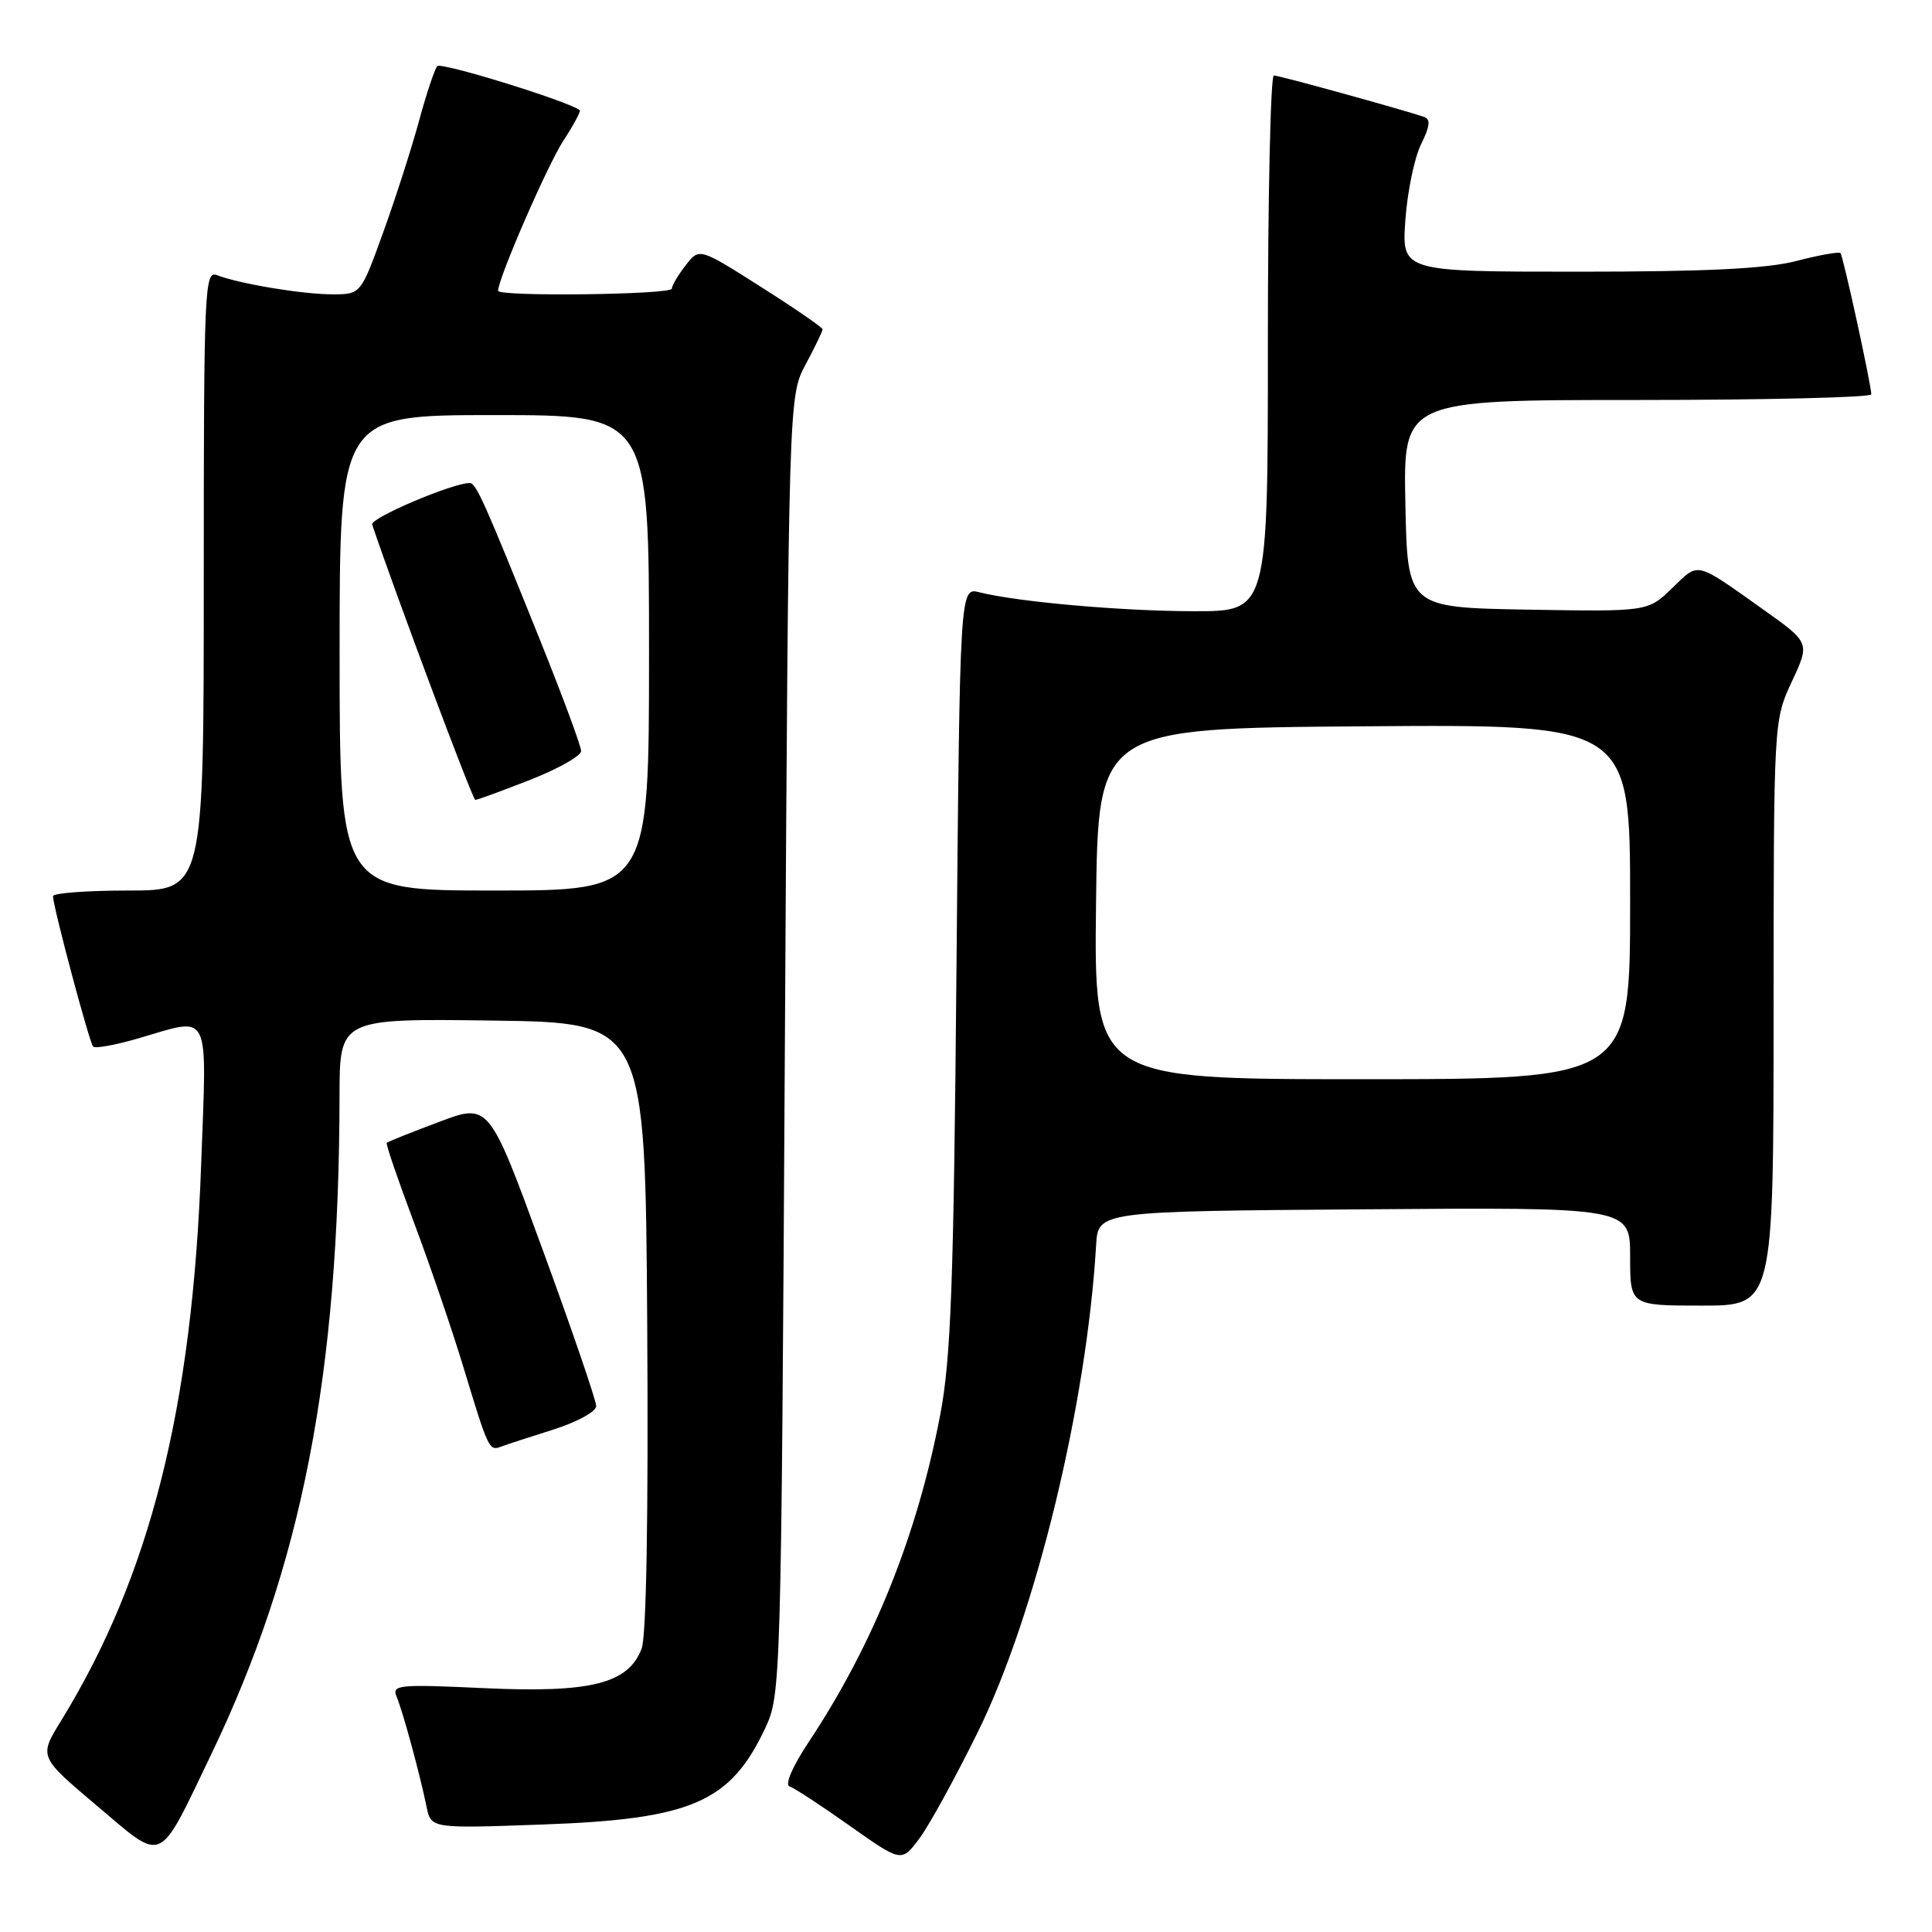 <?xml version="1.0" encoding="UTF-8" standalone="no"?>
<!DOCTYPE svg PUBLIC "-//W3C//DTD SVG 1.1//EN" "http://www.w3.org/Graphics/SVG/1.1/DTD/svg11.dtd" >
<svg xmlns="http://www.w3.org/2000/svg" xmlns:xlink="http://www.w3.org/1999/xlink" version="1.1" viewBox="0 0 256 256">
 <g >
 <path fill="currentColor"
d=" M 129.57 229.50 C 137.25 213.89 143.99 186.13 145.24 165.00 C 145.50 160.50 145.50 160.50 180.75 160.24 C 216.00 159.97 216.00 159.97 216.00 166.49 C 216.00 173.00 216.00 173.00 225.50 173.00 C 235.00 173.00 235.00 173.00 235.01 134.25 C 235.02 95.50 235.02 95.50 237.42 90.33 C 239.83 85.17 239.83 85.17 233.73 80.83 C 224.52 74.29 225.17 74.44 221.58 77.92 C 218.35 81.05 218.35 81.05 202.43 80.78 C 186.50 80.50 186.50 80.50 186.22 66.75 C 185.94 53.00 185.94 53.00 216.97 53.00 C 234.04 53.00 247.98 52.66 247.96 52.25 C 247.87 50.61 244.22 33.89 243.87 33.54 C 243.67 33.33 241.04 33.80 238.03 34.58 C 234.07 35.61 226.12 36.00 209.15 36.00 C 185.73 36.00 185.73 36.00 186.22 29.14 C 186.49 25.37 187.43 20.85 188.31 19.09 C 189.48 16.73 189.58 15.79 188.70 15.49 C 185.56 14.44 169.49 10.00 168.79 10.00 C 168.36 10.00 168.00 25.98 168.00 45.50 C 168.00 81.00 168.00 81.00 158.25 80.99 C 148.70 80.98 134.91 79.77 129.77 78.48 C 127.19 77.83 127.19 77.83 126.74 128.17 C 126.37 170.20 126.01 179.98 124.58 187.50 C 121.54 203.43 115.71 217.93 107.17 230.81 C 105.00 234.07 103.96 236.49 104.62 236.71 C 105.24 236.91 108.83 239.26 112.60 241.93 C 119.45 246.77 119.45 246.77 121.80 243.64 C 123.10 241.91 126.59 235.55 129.57 229.50 Z  M 27.97 232.50 C 40.00 207.47 44.93 182.19 44.99 145.23 C 45.00 134.96 45.00 134.96 65.25 135.23 C 85.50 135.50 85.50 135.50 85.76 175.66 C 85.92 200.80 85.65 216.80 85.02 218.45 C 83.25 223.10 78.30 224.34 64.17 223.69 C 52.83 223.16 51.89 223.25 52.55 224.81 C 53.36 226.71 55.61 234.99 56.52 239.39 C 57.11 242.29 57.11 242.29 71.81 241.76 C 91.62 241.06 96.76 238.84 101.39 229.00 C 103.47 224.56 103.51 223.44 104.00 138.50 C 104.50 52.50 104.50 52.50 106.75 48.29 C 107.99 45.97 109.00 43.88 109.00 43.64 C 109.00 43.40 105.32 40.86 100.82 38.01 C 92.65 32.82 92.65 32.82 90.85 35.16 C 89.85 36.45 89.03 37.84 89.02 38.25 C 89.00 39.05 66.00 39.33 66.00 38.53 C 66.00 36.92 72.55 21.85 74.64 18.66 C 76.02 16.55 77.00 14.71 76.82 14.59 C 75.02 13.32 58.43 8.20 57.94 8.76 C 57.59 9.17 56.50 12.42 55.53 16.00 C 54.56 19.58 52.43 26.21 50.79 30.75 C 47.81 39.00 47.81 39.00 44.04 39.00 C 40.09 39.00 31.73 37.61 28.75 36.46 C 27.10 35.82 27.00 38.15 27.00 76.89 C 27.00 118.00 27.00 118.00 17.00 118.00 C 11.50 118.00 7.01 118.34 7.02 118.75 C 7.06 120.26 11.85 138.18 12.34 138.68 C 12.62 138.96 15.32 138.47 18.33 137.59 C 28.07 134.76 27.41 133.43 26.65 154.41 C 25.49 186.59 19.87 208.87 8.08 228.03 C 5.15 232.78 5.15 232.78 12.83 239.26 C 21.84 246.87 20.84 247.32 27.97 232.50 Z  M 73.25 189.45 C 76.44 188.44 79.00 187.05 79.00 186.31 C 79.00 185.59 75.81 176.25 71.90 165.58 C 64.80 146.16 64.80 146.16 58.15 148.67 C 54.49 150.04 51.38 151.29 51.24 151.43 C 51.10 151.57 52.74 156.37 54.89 162.09 C 57.04 167.82 60.02 176.55 61.51 181.50 C 64.68 191.96 64.83 192.28 66.35 191.70 C 66.98 191.46 70.09 190.44 73.25 189.45 Z  M 145.23 119.75 C 145.50 96.50 145.50 96.50 180.75 96.24 C 216.00 95.97 216.00 95.97 216.00 119.49 C 216.00 143.00 216.00 143.00 180.48 143.00 C 144.96 143.00 144.96 143.00 145.23 119.75 Z  M 45.00 86.50 C 45.00 55.00 45.00 55.00 65.50 55.00 C 86.00 55.00 86.00 55.00 86.00 86.50 C 86.00 118.00 86.00 118.00 65.50 118.00 C 45.00 118.00 45.00 118.00 45.00 86.50 Z  M 70.23 103.34 C 73.95 101.88 77.00 100.16 77.00 99.52 C 77.00 98.87 74.57 92.31 71.60 84.92 C 64.15 66.39 63.08 64.00 62.24 64.00 C 59.97 64.00 49.03 68.65 49.31 69.50 C 52.43 78.76 62.62 105.99 62.98 105.99 C 63.24 106.00 66.50 104.80 70.23 103.34 Z "/>
</g>
</svg>
